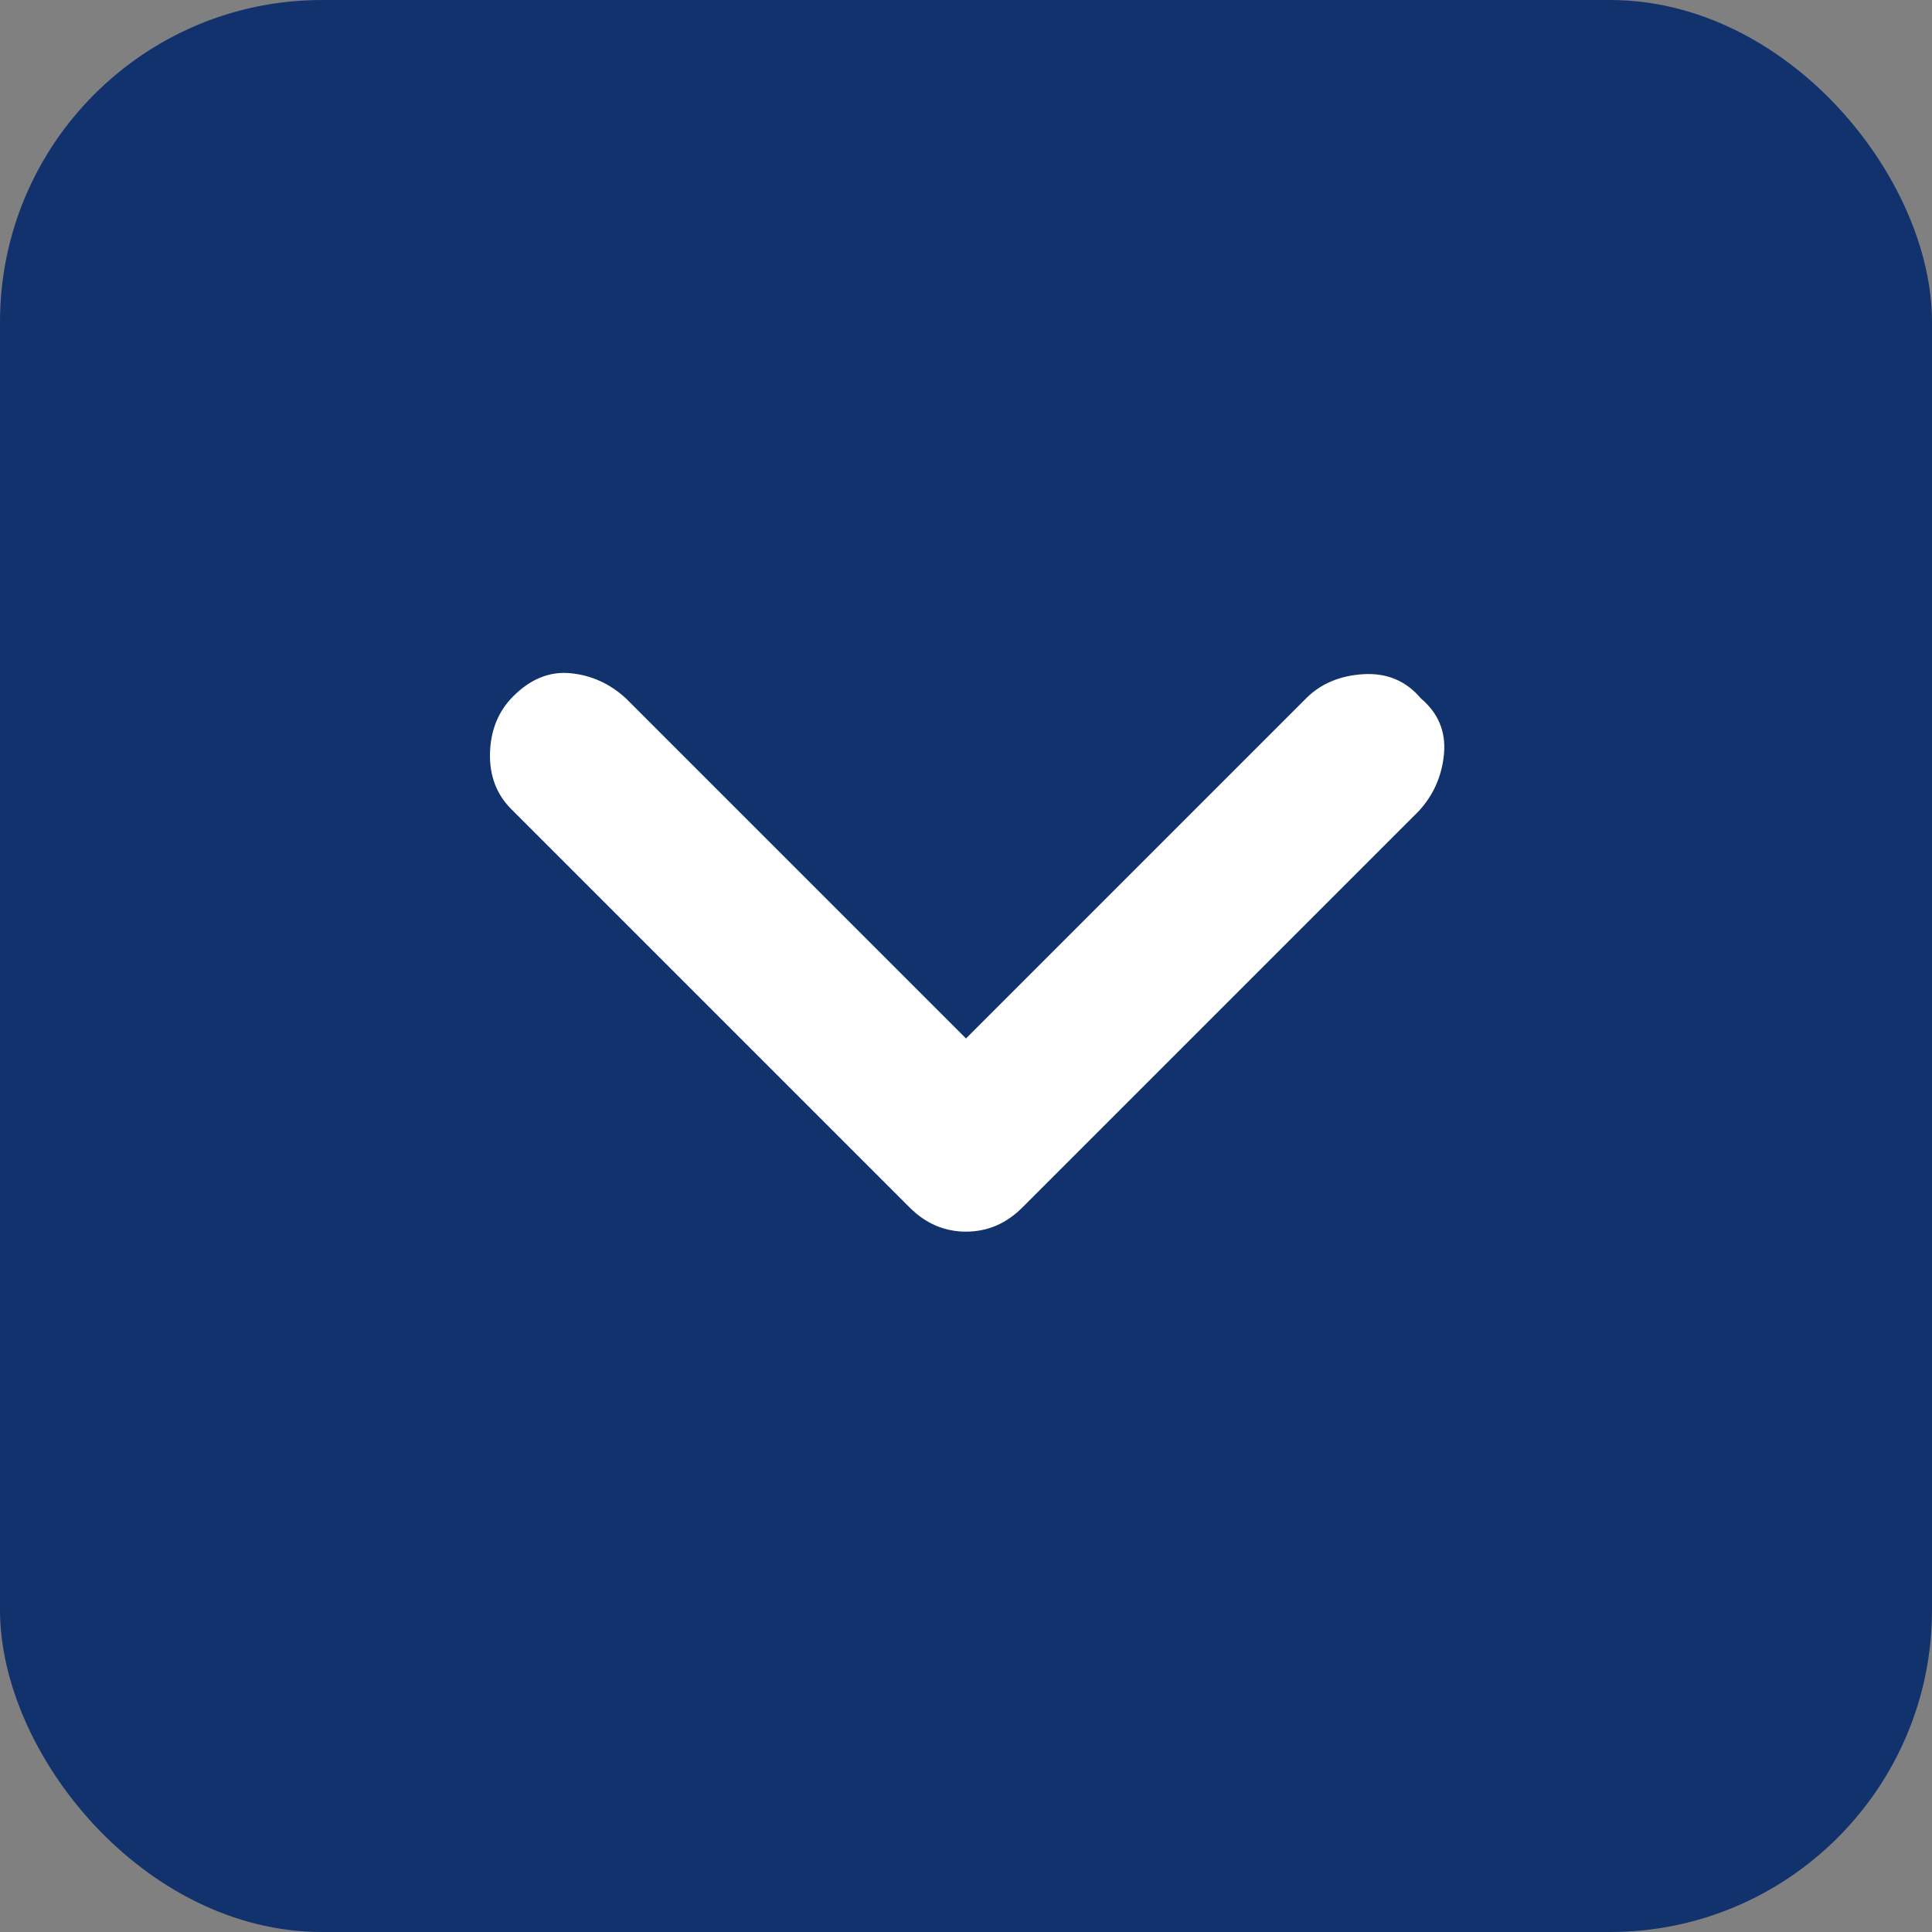 <svg xmlns="http://www.w3.org/2000/svg" width="24" height="24" viewBox="0 0 24 24" fill="none">
<rect x="0" y="0" width="24" height="24" fill="#808080" stroke="none"/>
<rect width="24" height="24" rx="4" fill="#12326E"/>
<path d="M12 15.3C11.867 15.3 11.742 15.275 11.625 15.225C11.508 15.175 11.4 15.1 11.3 15L6.35 10.05C6.167 9.867 6.079 9.633 6.087 9.35C6.096 9.067 6.192 8.833 6.375 8.65C6.592 8.433 6.829 8.338 7.087 8.363C7.346 8.388 7.575 8.492 7.775 8.675L12 12.9L16.225 8.675C16.408 8.492 16.646 8.392 16.938 8.375C17.229 8.358 17.467 8.458 17.65 8.675C17.867 8.858 17.962 9.088 17.938 9.363C17.913 9.638 17.808 9.875 17.625 10.075L12.7 15C12.6 15.1 12.492 15.175 12.375 15.225C12.258 15.275 12.133 15.3 12 15.3Z" fill="white"/>
</svg>
